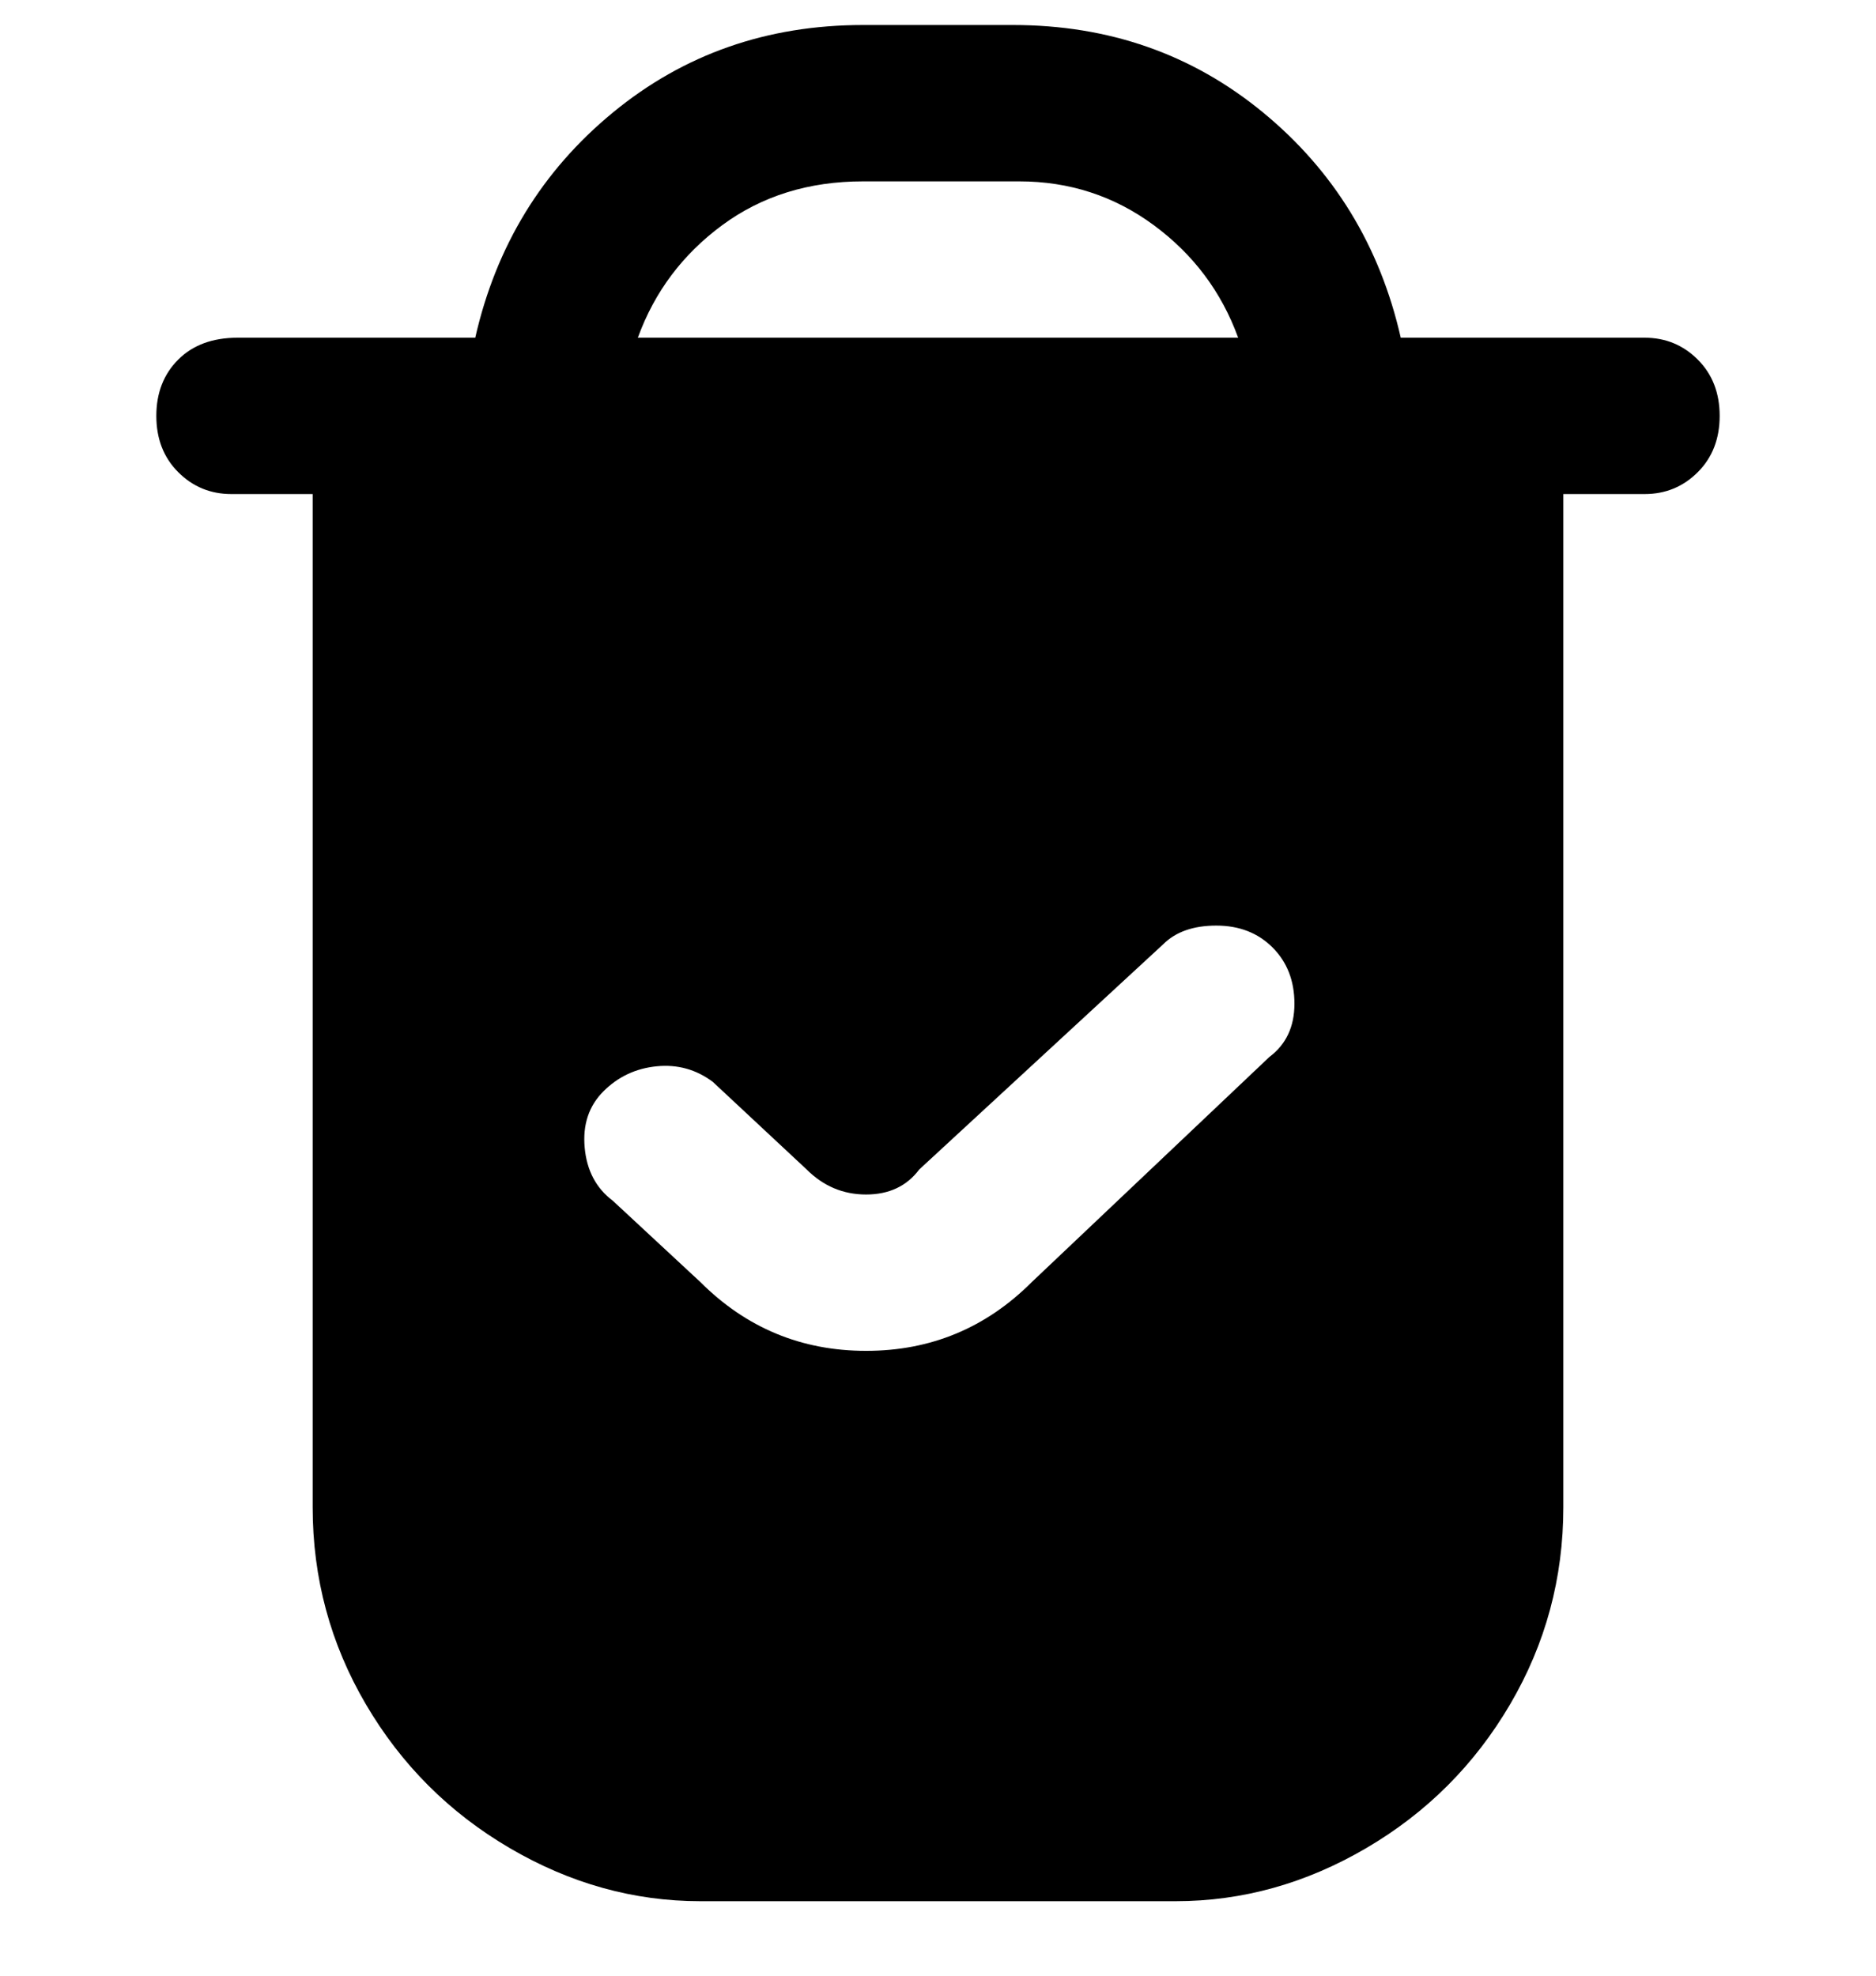 <svg viewBox="0 0 300 316" xmlns="http://www.w3.org/2000/svg"><path d="M263 54h-39q-5-22-22-36T162 4h-24q-23 0-40 14T76 54H38q-6 0-9.5 3.5t-3.5 9q0 5.5 3.5 9T37 79h13v162q0 17 8.5 31.5t23 23Q96 304 112 304h76q16 0 30.5-8.5t23-23Q250 258 250 241V79h13q5 0 8.5-3.5t3.5-9q0-5.5-3.5-9T263 54zM138 29h25q12 0 21.5 7T198 54h-96q4-11 13.5-18t22.5-7zm65 140l-38 36q-11 11-26.5 11T112 205l-14-13q-4-3-4.5-8.5t3-9q3.5-3.5 8.5-4t9 2.5l15 14q4 4 9.5 4t8.5-4l39-36q3-3 8.5-3t9 3.5q3.5 3.5 3.5 9t-4 8.5z"/></svg>